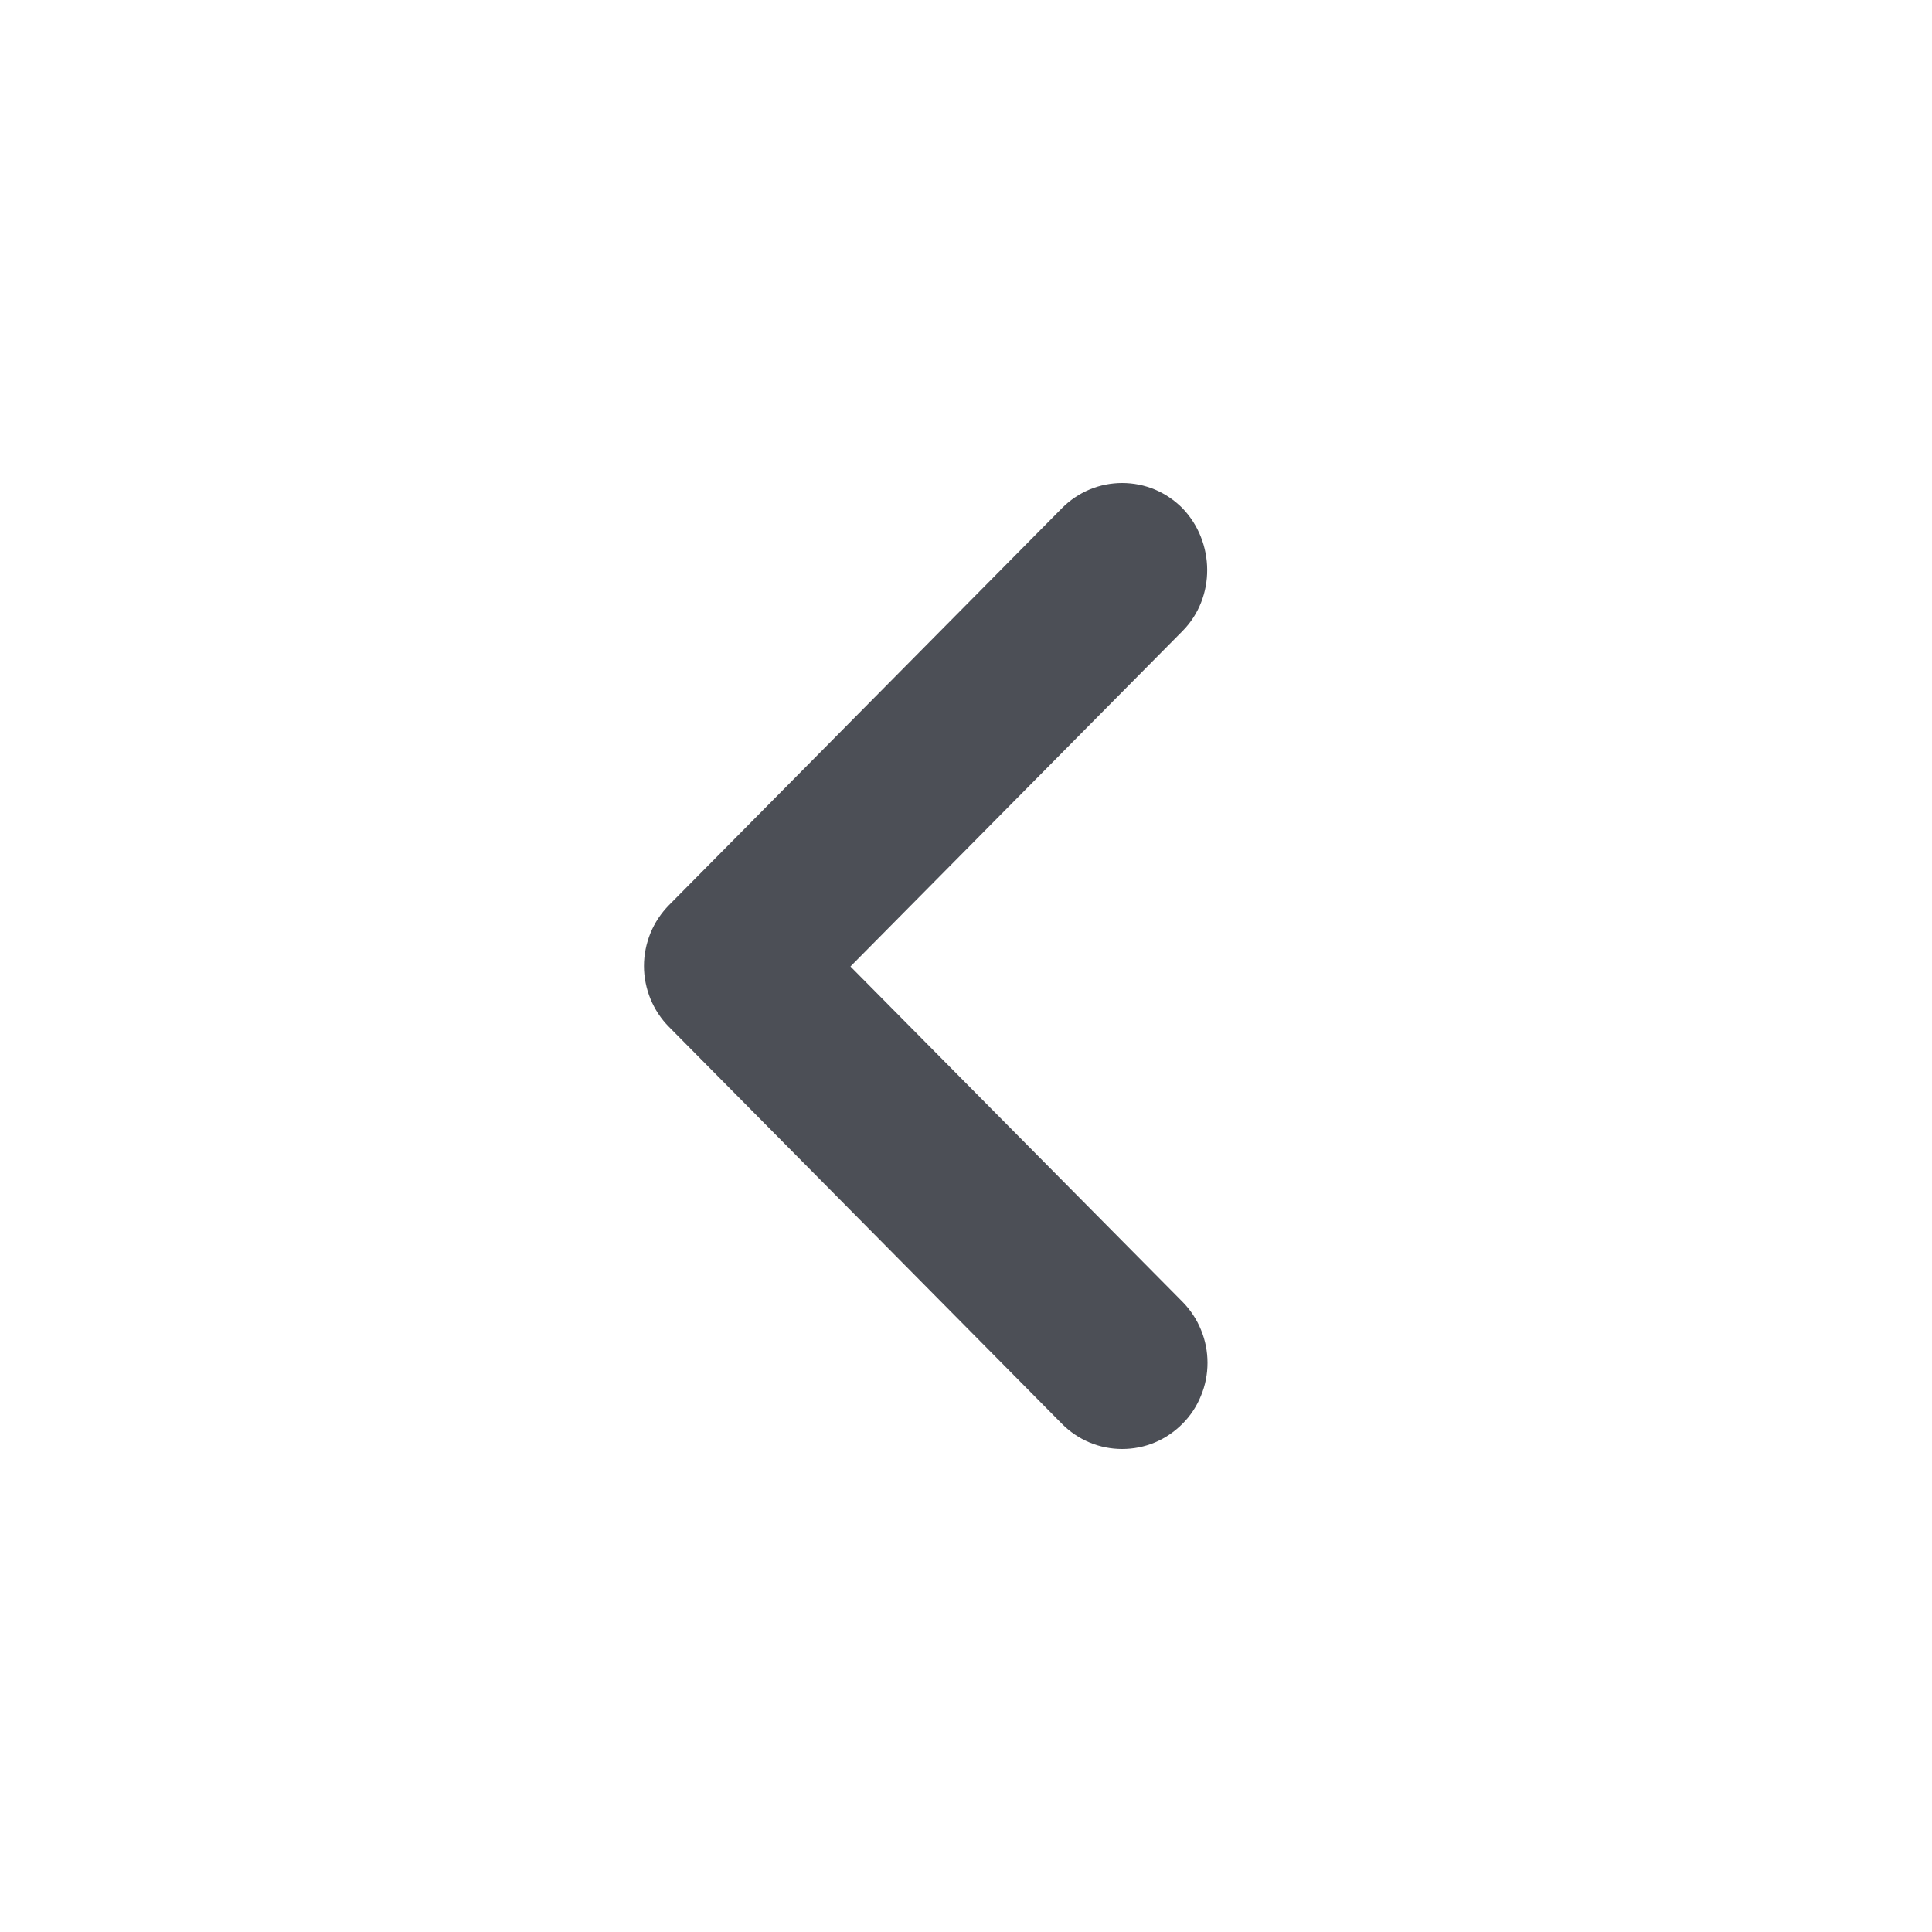 <svg width="16" height="16" viewBox="0 0 16 16" fill="none" xmlns="http://www.w3.org/2000/svg">
<path d="M9.793 5.226L7.043 8.004L9.793 10.781C9.859 10.848 9.911 10.927 9.946 11.013C9.982 11.1 10 11.193 10 11.286C10 11.38 9.982 11.473 9.946 11.559C9.911 11.646 9.859 11.725 9.793 11.791C9.727 11.857 9.65 11.91 9.564 11.946C9.478 11.982 9.386 12 9.293 12C9.201 12 9.109 11.982 9.023 11.946C8.937 11.91 8.859 11.857 8.794 11.791L5.541 8.505C5.475 8.439 5.423 8.36 5.387 8.273C5.352 8.187 5.333 8.094 5.333 8C5.333 7.906 5.352 7.814 5.387 7.727C5.423 7.64 5.475 7.562 5.541 7.495L8.794 4.209C8.859 4.143 8.937 4.09 9.023 4.054C9.109 4.018 9.201 4 9.293 4C9.386 4 9.478 4.018 9.564 4.054C9.65 4.09 9.727 4.143 9.793 4.209C10.062 4.489 10.069 4.947 9.793 5.226Z" fill="#4C4F56"/>
</svg>
